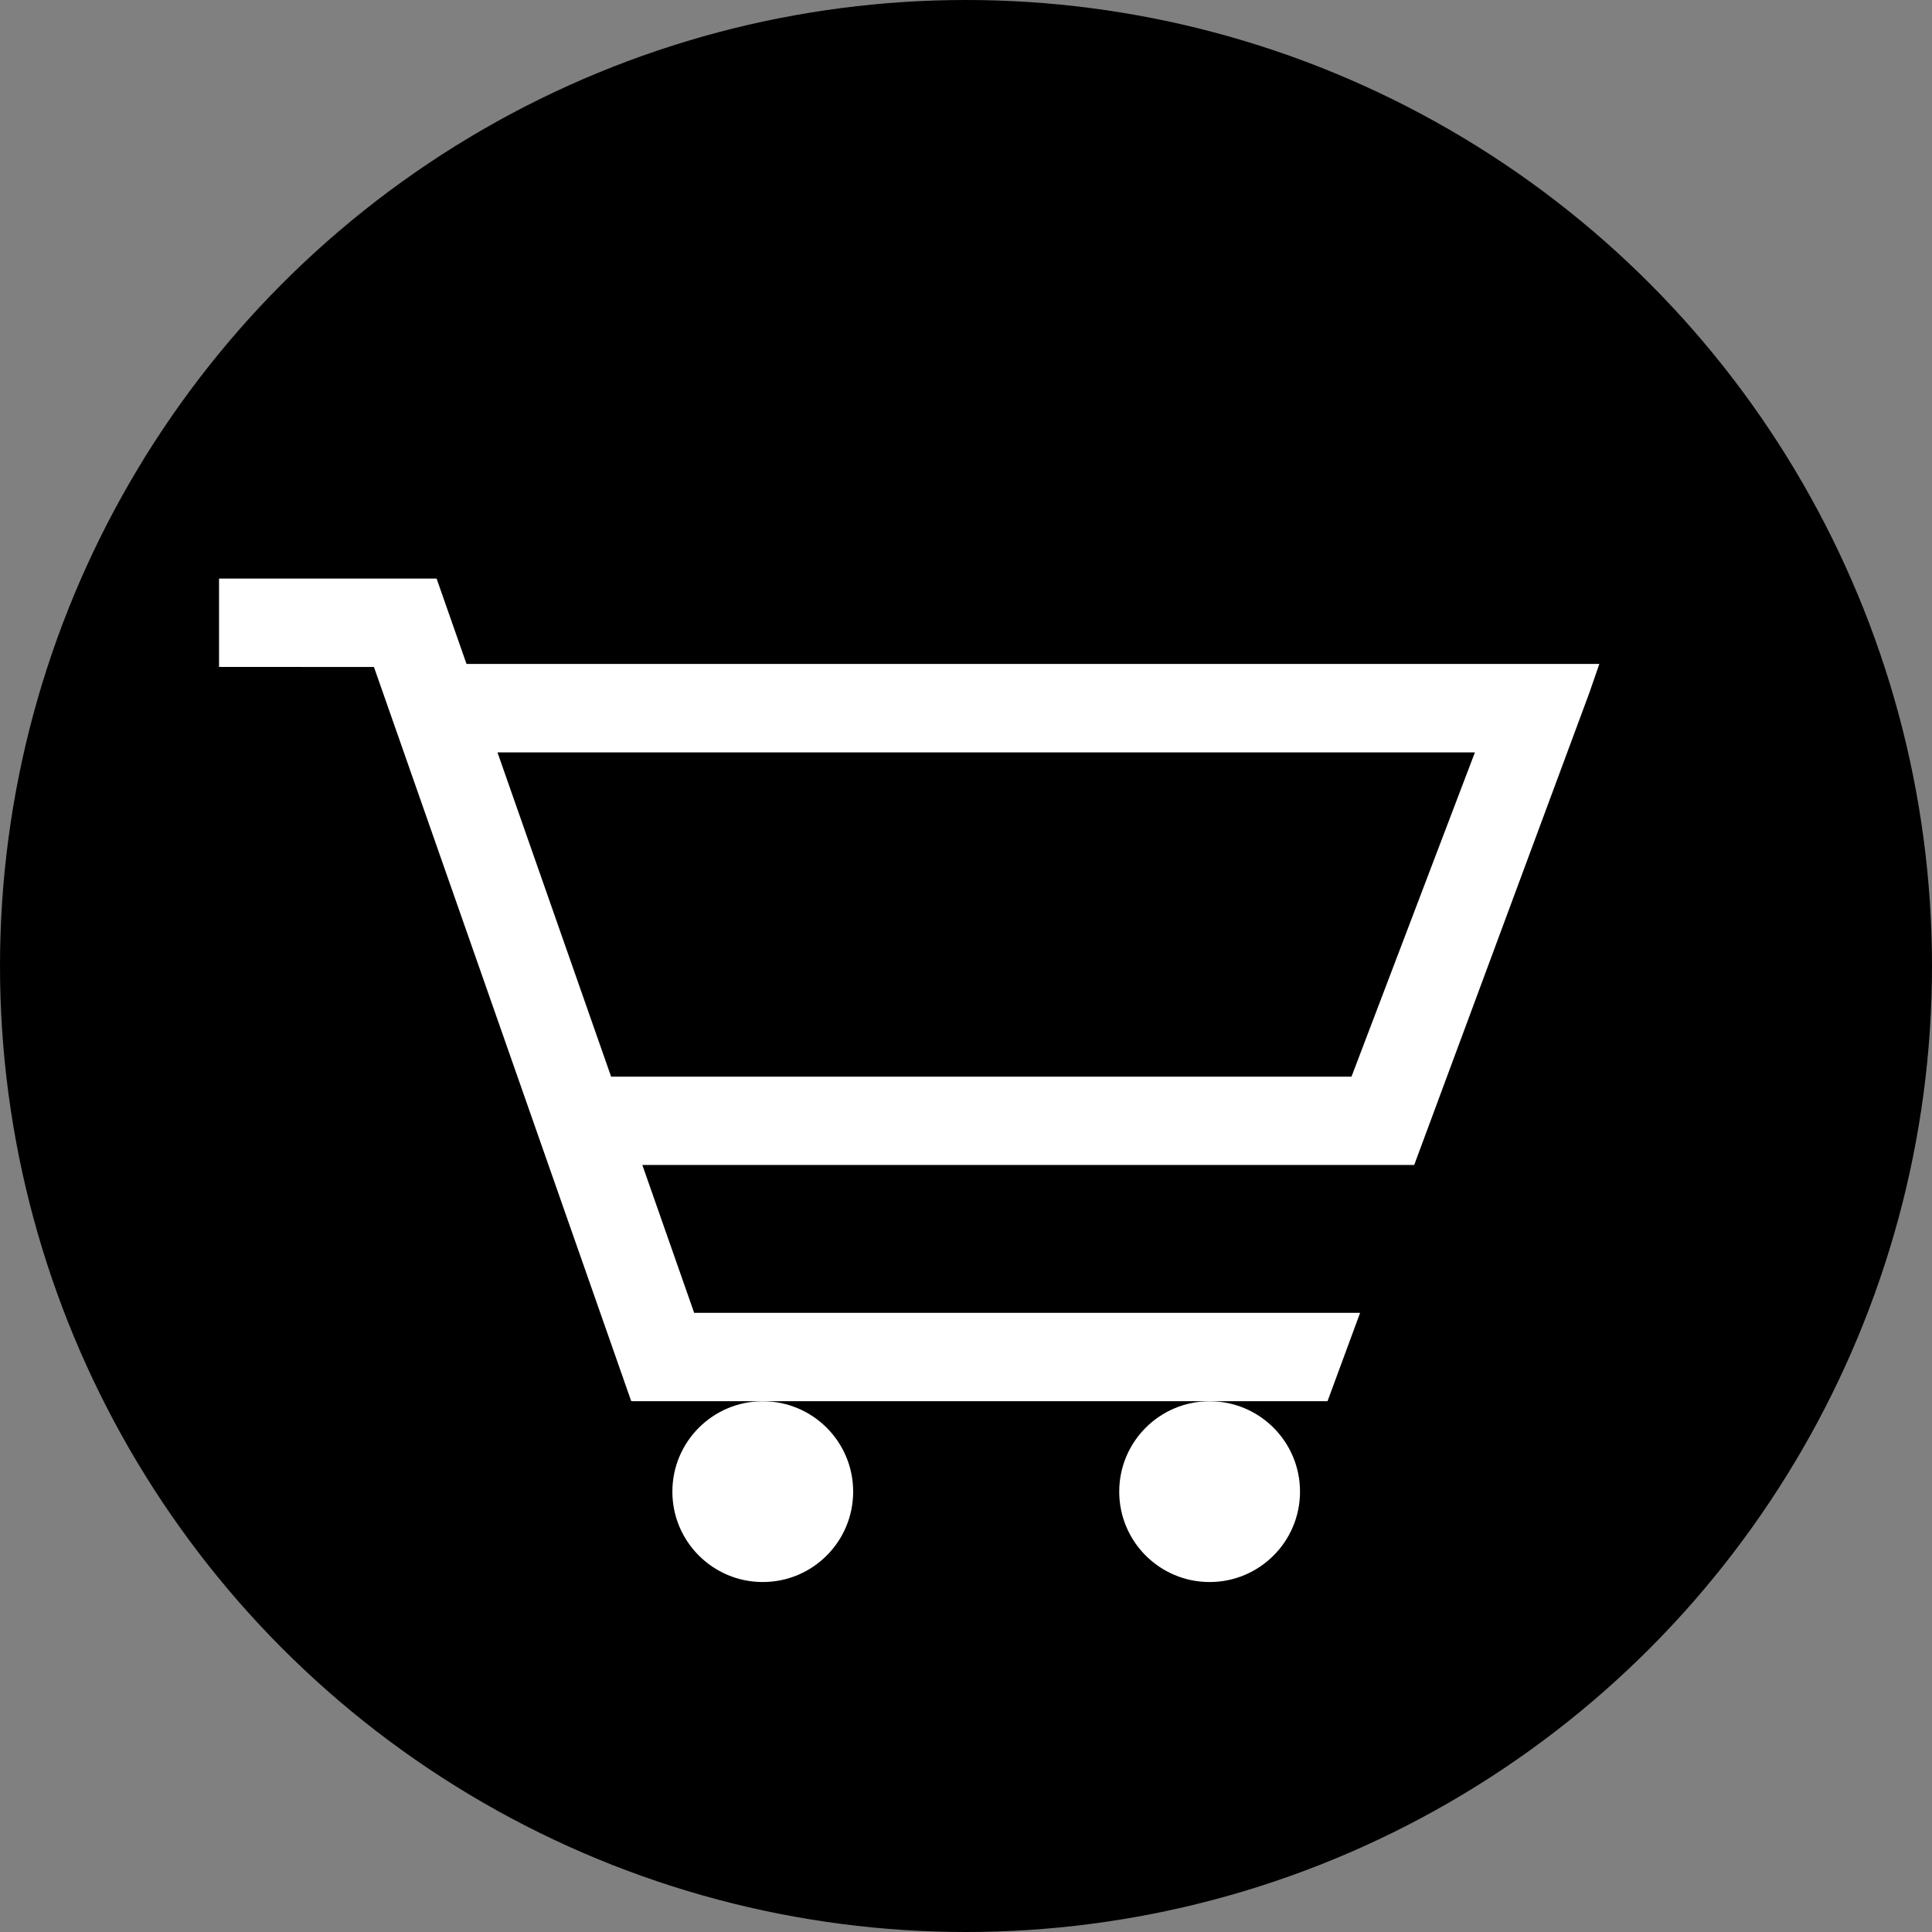 <svg xmlns="http://www.w3.org/2000/svg" viewBox="0 0 381.3 381.3">
  <rect x="0" y="0" width="381.3" height="381.3" fill="#808080" stroke="none"/>
  <defs>
    <style>
      .cls-1 {
        fill: #fff;
      }
    </style>
  </defs>
  <g id="Calque_2" data-name="Calque 2">
    <g id="Calque_1-2" data-name="Calque 1">
      <circle cx="190.65" cy="190.65" r="190.65"/>
      <path class="cls-1" d="M279.11,229.91l34.54-93.11,2-5.77H92.07l-5.88-16.77h0v-.07H43.23v17.44H73.8l50.78,144.91.14-.06v.06H262l6.43-17.44H137l-10.23-29.18H279.11Zm-158.5-17.42-22.43-64H291.09l-24.36,64Z"/>
      <circle class="cls-1" cx="150.54" cy="294.39" r="17.84"/>
      <circle class="cls-1" cx="238.73" cy="294.39" r="17.84"/>
    </g>
  </g>
</svg>
